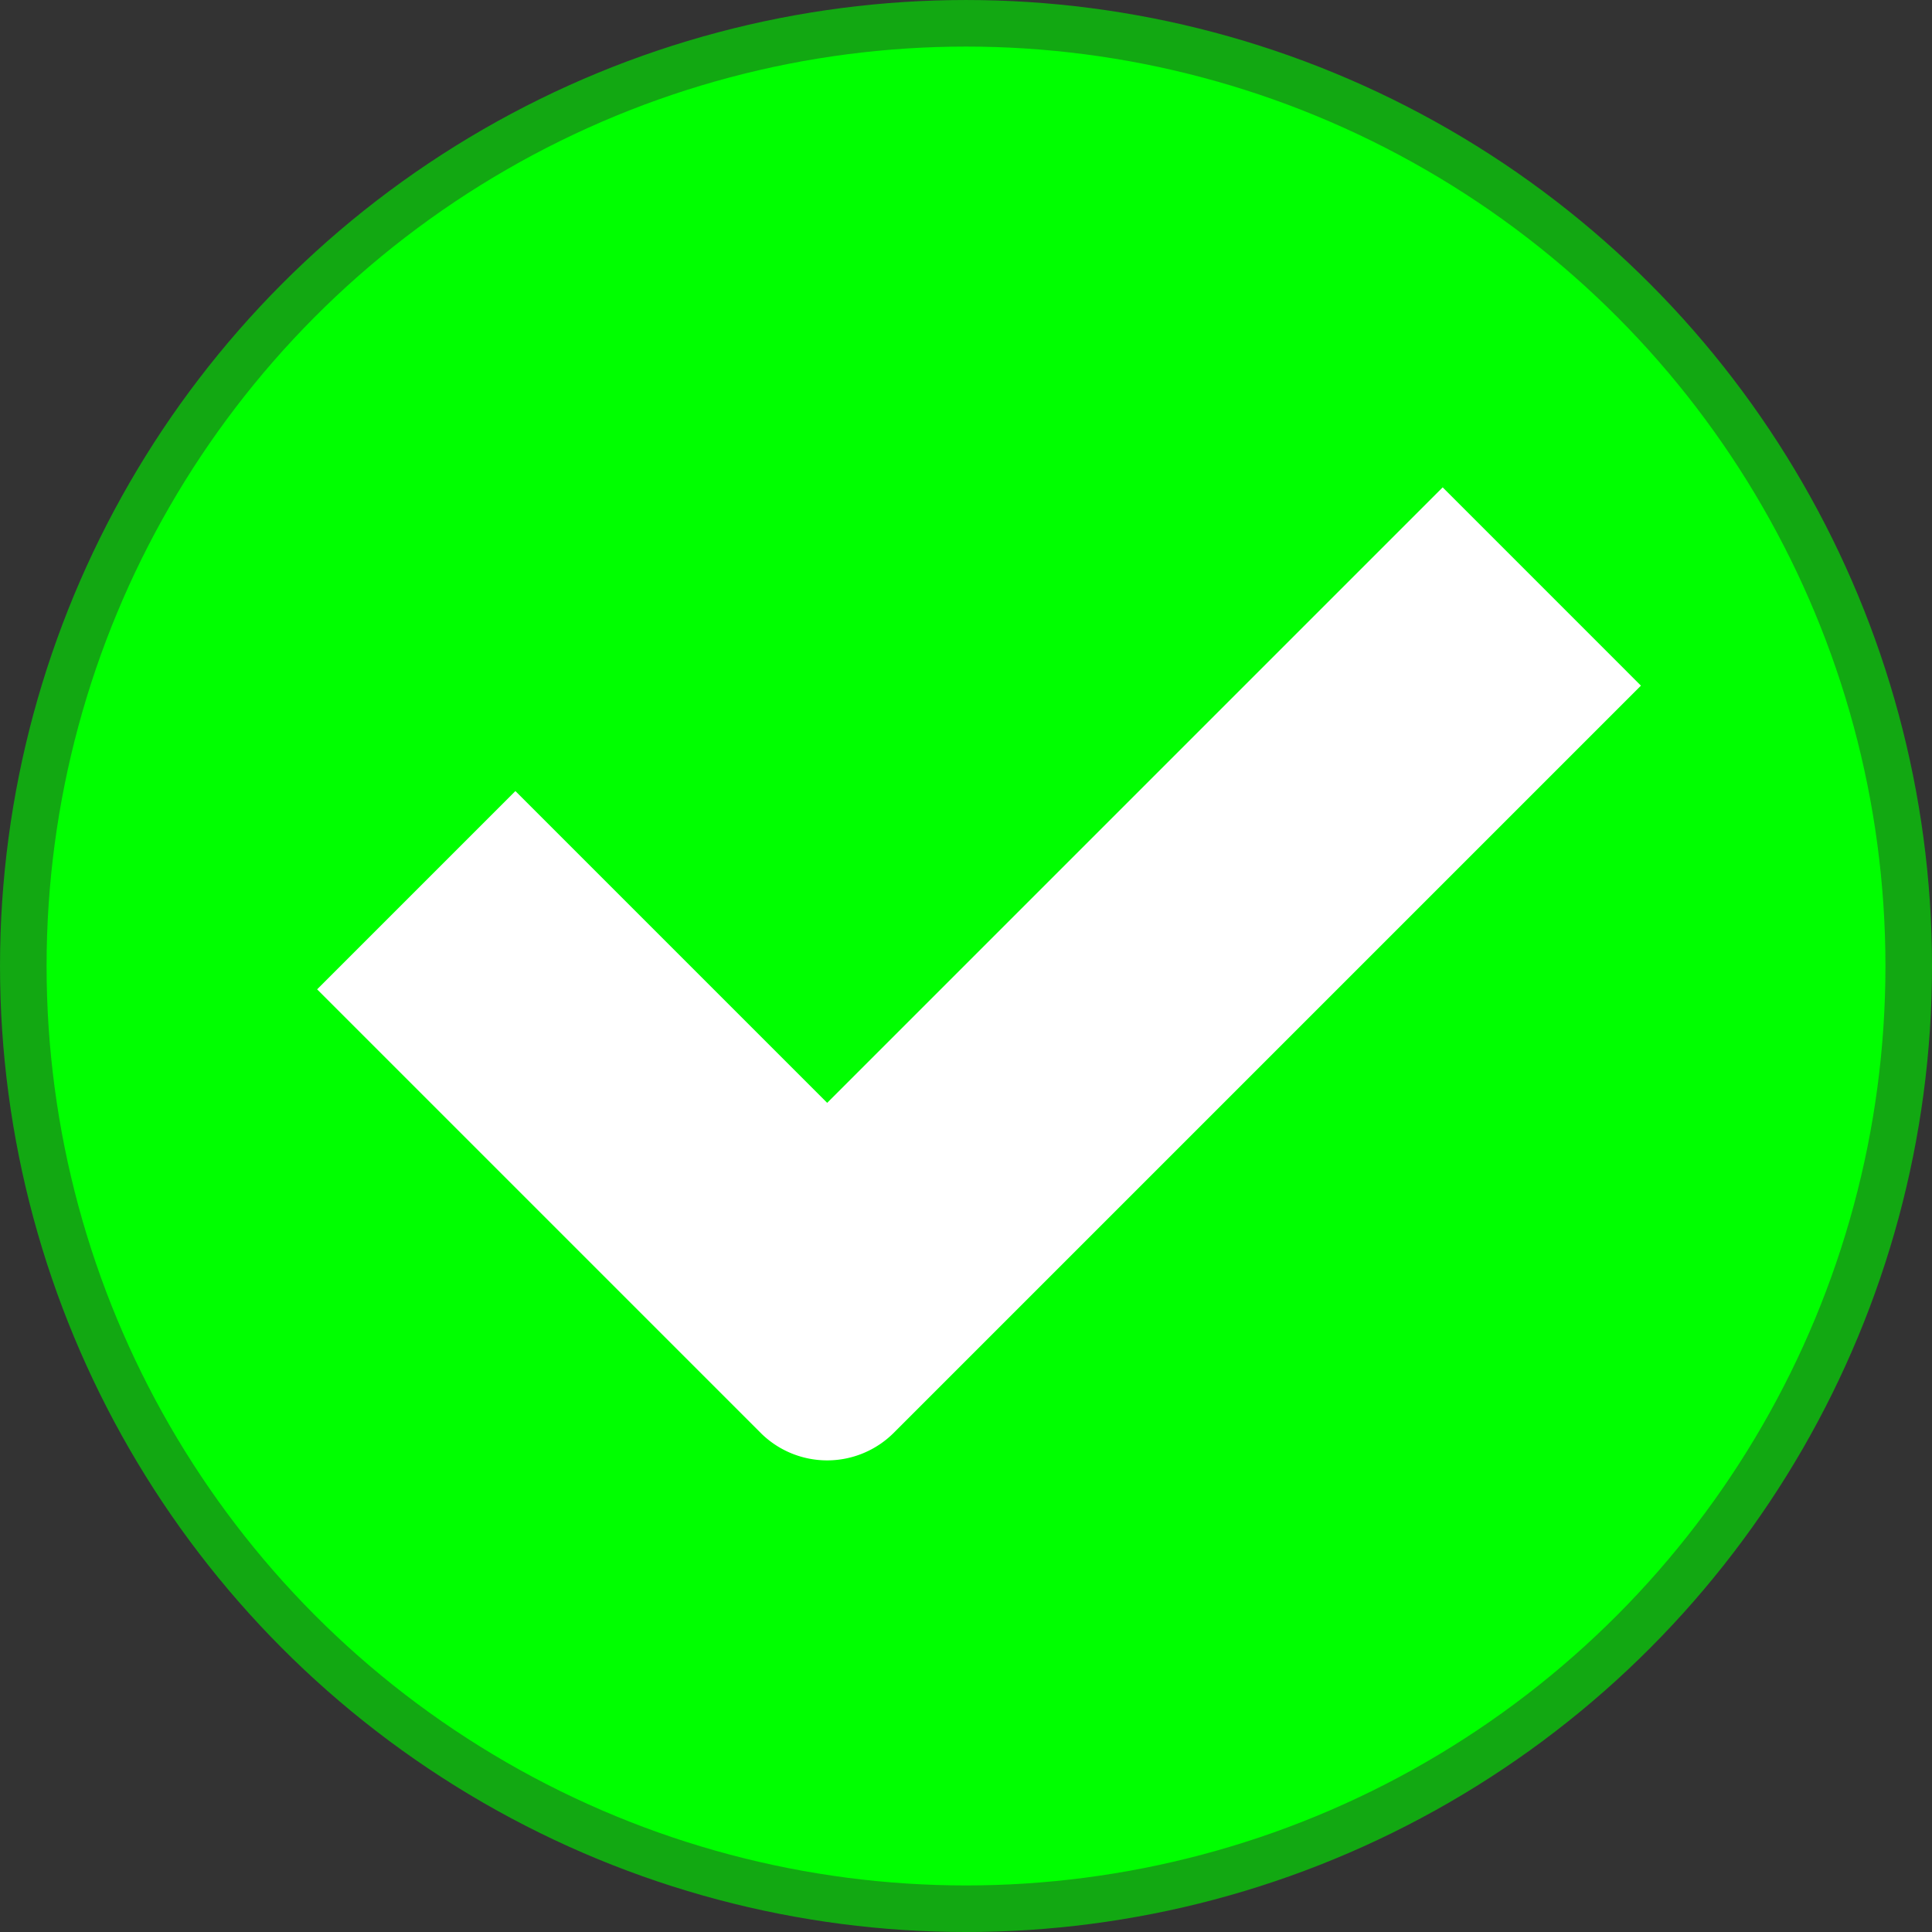 <?xml version="1.0" encoding="UTF-8" standalone="no"?>
<!-- Created with Inkscape (http://www.inkscape.org/) -->

<svg
   width="92.223mm"
   height="92.223mm"
   viewBox="0 0 92.223 92.223"
   version="1.1"
   id="svg1"
   xml:space="preserve"
   xmlns="http://www.w3.org/2000/svg"
   xmlns:svg="http://www.w3.org/2000/svg"><rect x="0" y="0" width="92.223" height="92.223" fill="#333333" stroke="none"/><defs
     id="defs1" /><g
     id="layer1"
     transform="translate(-245.627,-76.599)"
     style="fill:#00ff00;fill-opacity:1;stroke:#12a812;stroke-opacity:1"><circle
       style="fill:#00ff00;fill-opacity:1;stroke:#12a812;stroke-width:2.223;stroke-dasharray:none;stroke-opacity:1"
       id="path1"
       cx="291.739"
       cy="122.711"
       r="45" /></g><g
     id="layer1-4"
     transform="translate(-111.608,-76.646)"><path
       d="m 180.473,99.91 -29.38,29.38 -14.883,-14.883 -9.465,9.465 14.883,14.883 6.284,6.284 a 4.498,4.498 0 0 0 6.361,-9e-5 l 6.284,-6.284 29.38,-29.38 z"
       style="fill:#ffffff;stroke-width:2.223;stroke-linecap:round;stroke-linejoin:round"
       id="path15" /></g></svg>

